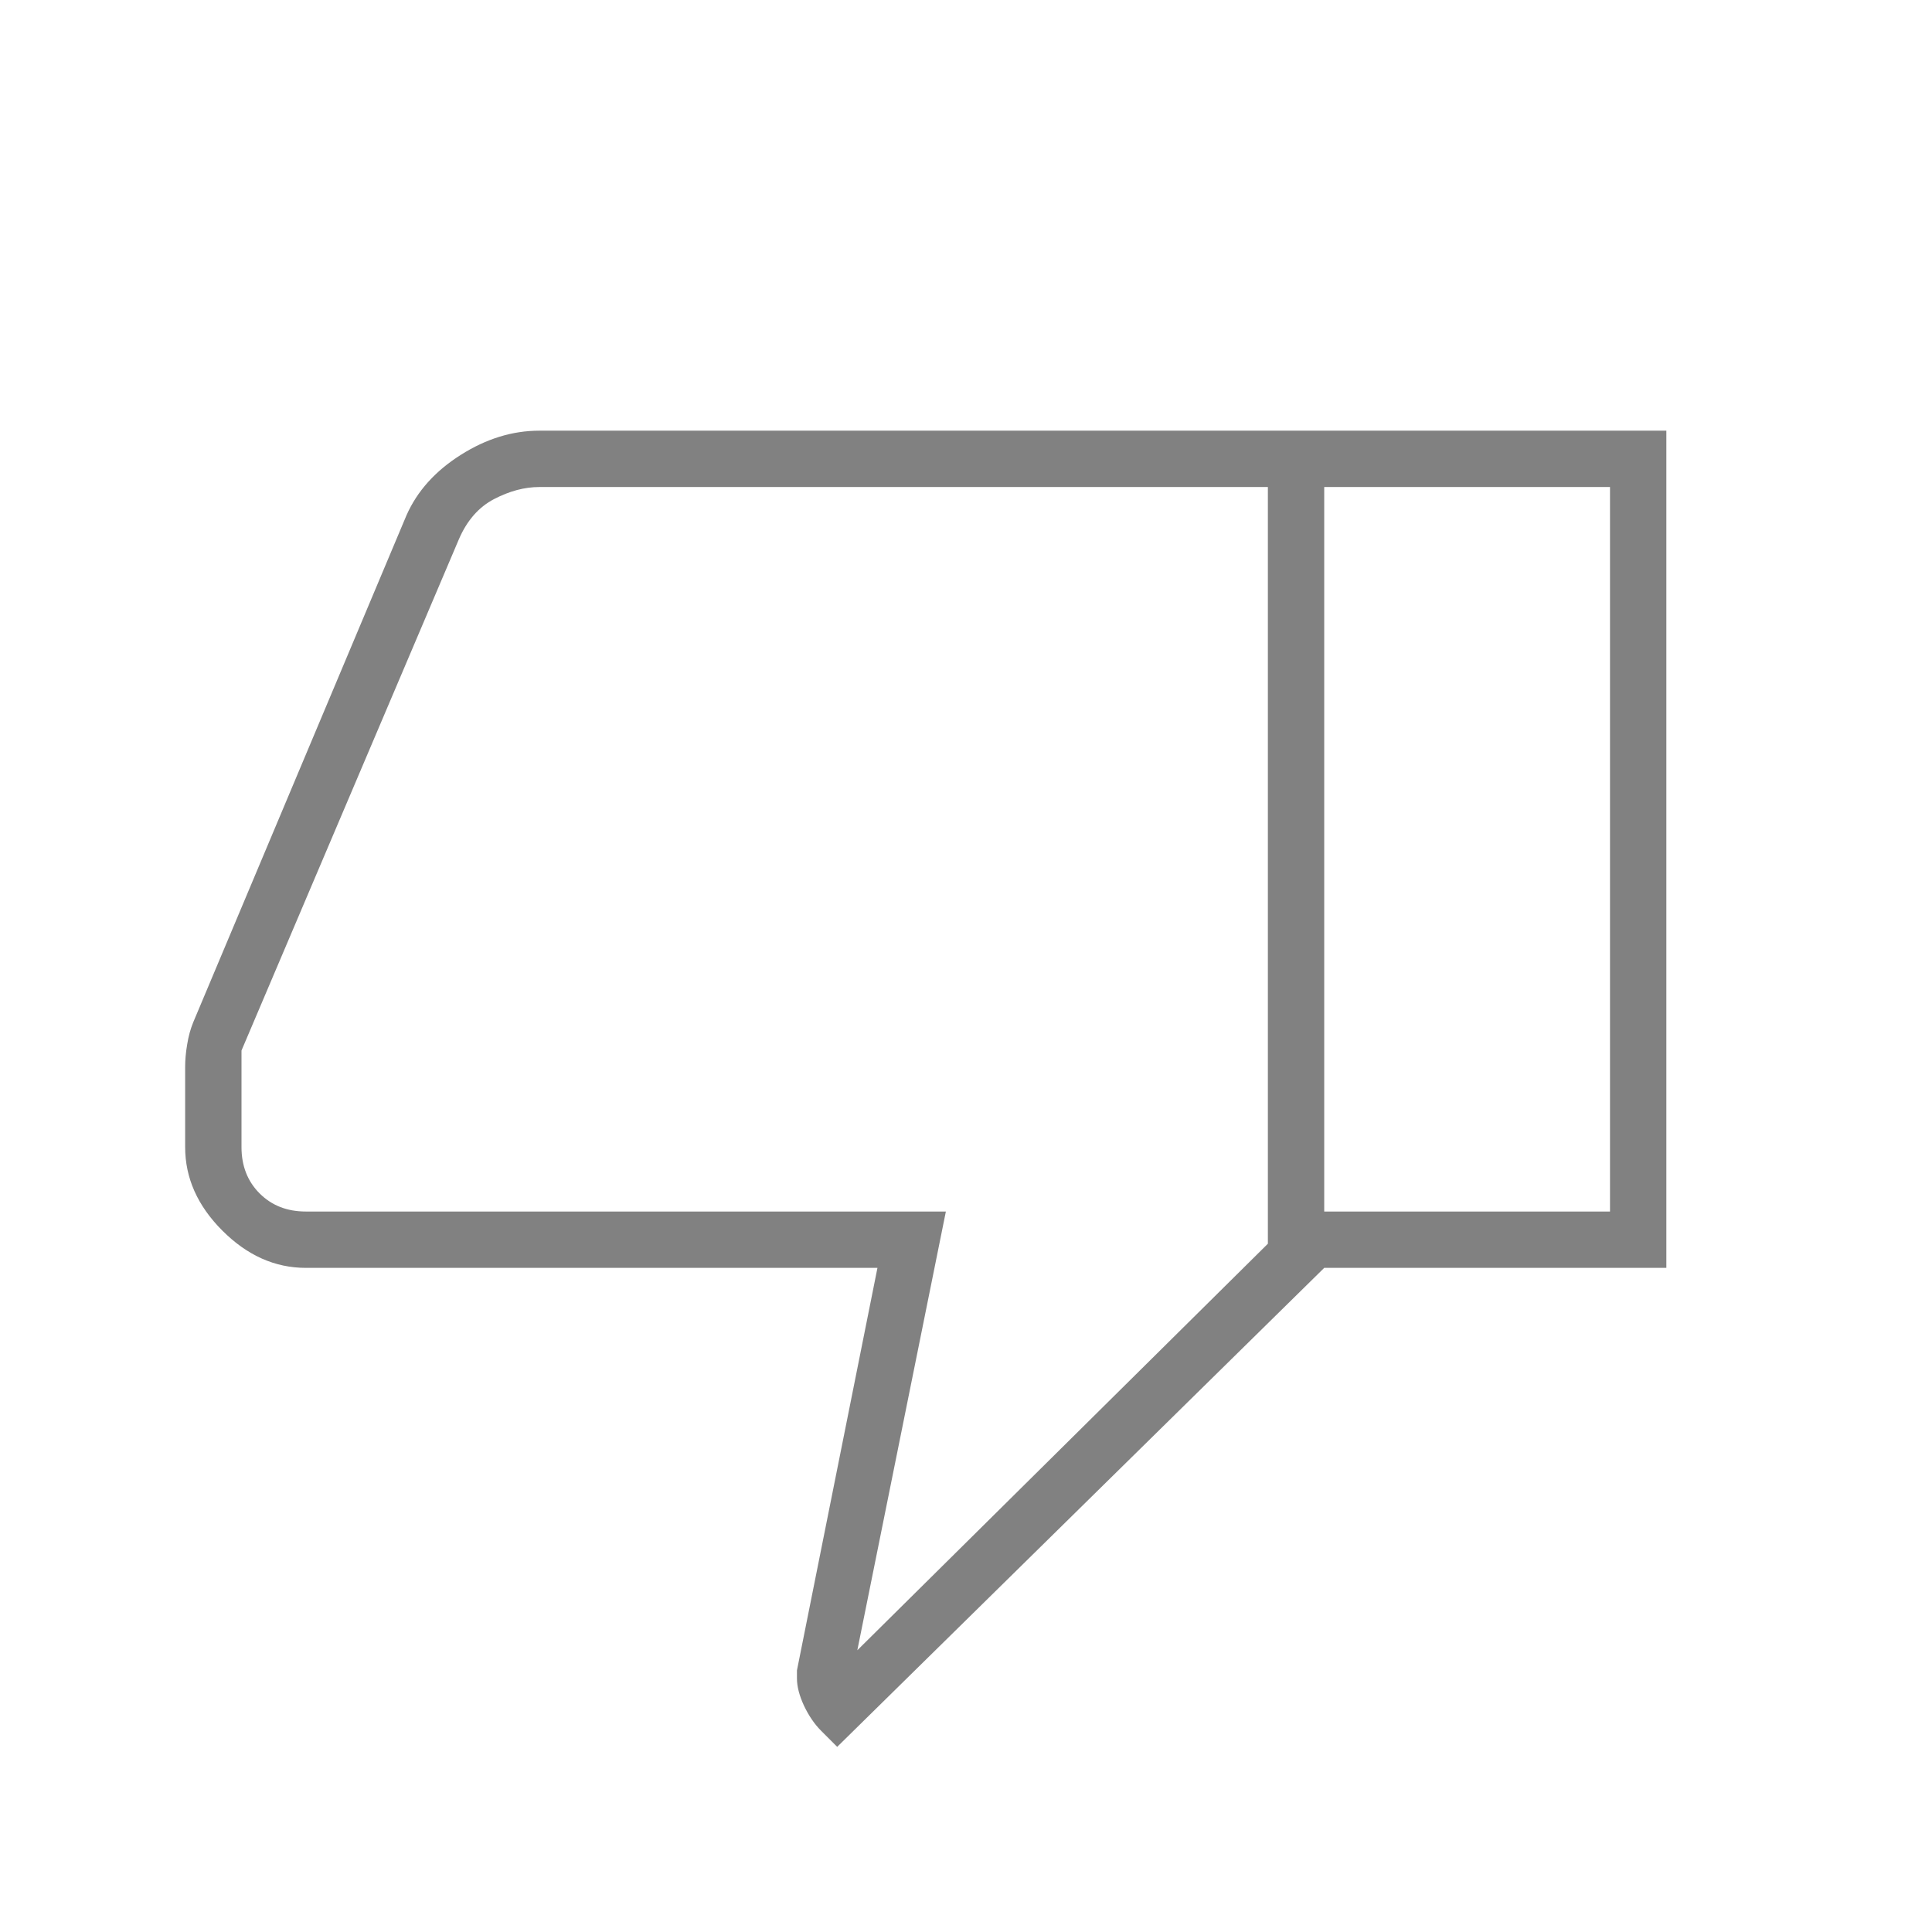 <svg width="24" height="24" viewBox="0 0 24 24" fill="none" xmlns="http://www.w3.org/2000/svg">
<g opacity="0.7">
<path d="M6.7 5.35H16.45V15.75L10.4 21.7L10.2 21.5C10.117 21.417 10.046 21.312 9.987 21.188C9.929 21.062 9.9 20.95 9.9 20.85V20.75L10.9 15.75H3.8C3.416 15.75 3.071 15.596 2.762 15.287C2.454 14.979 2.3 14.633 2.3 14.25V13.25C2.3 13.167 2.308 13.075 2.325 12.975C2.341 12.875 2.366 12.783 2.4 12.7L5.05 6.4C5.183 6.1 5.408 5.85 5.725 5.65C6.041 5.45 6.366 5.35 6.7 5.35ZM15.75 6.05H6.7C6.516 6.05 6.329 6.1 6.137 6.2C5.946 6.3 5.8 6.467 5.7 6.7L3 13.05V14.25C3 14.483 3.075 14.675 3.225 14.825C3.375 14.975 3.566 15.05 3.8 15.05H11.75L10.65 20.5L15.75 15.45V6.05ZM16.45 15.75V15.05H20V6.05H16.45V5.35H20.7V15.75H16.45Z" fill="black" fill-opacity="0.7"/>
</g>
</svg>

